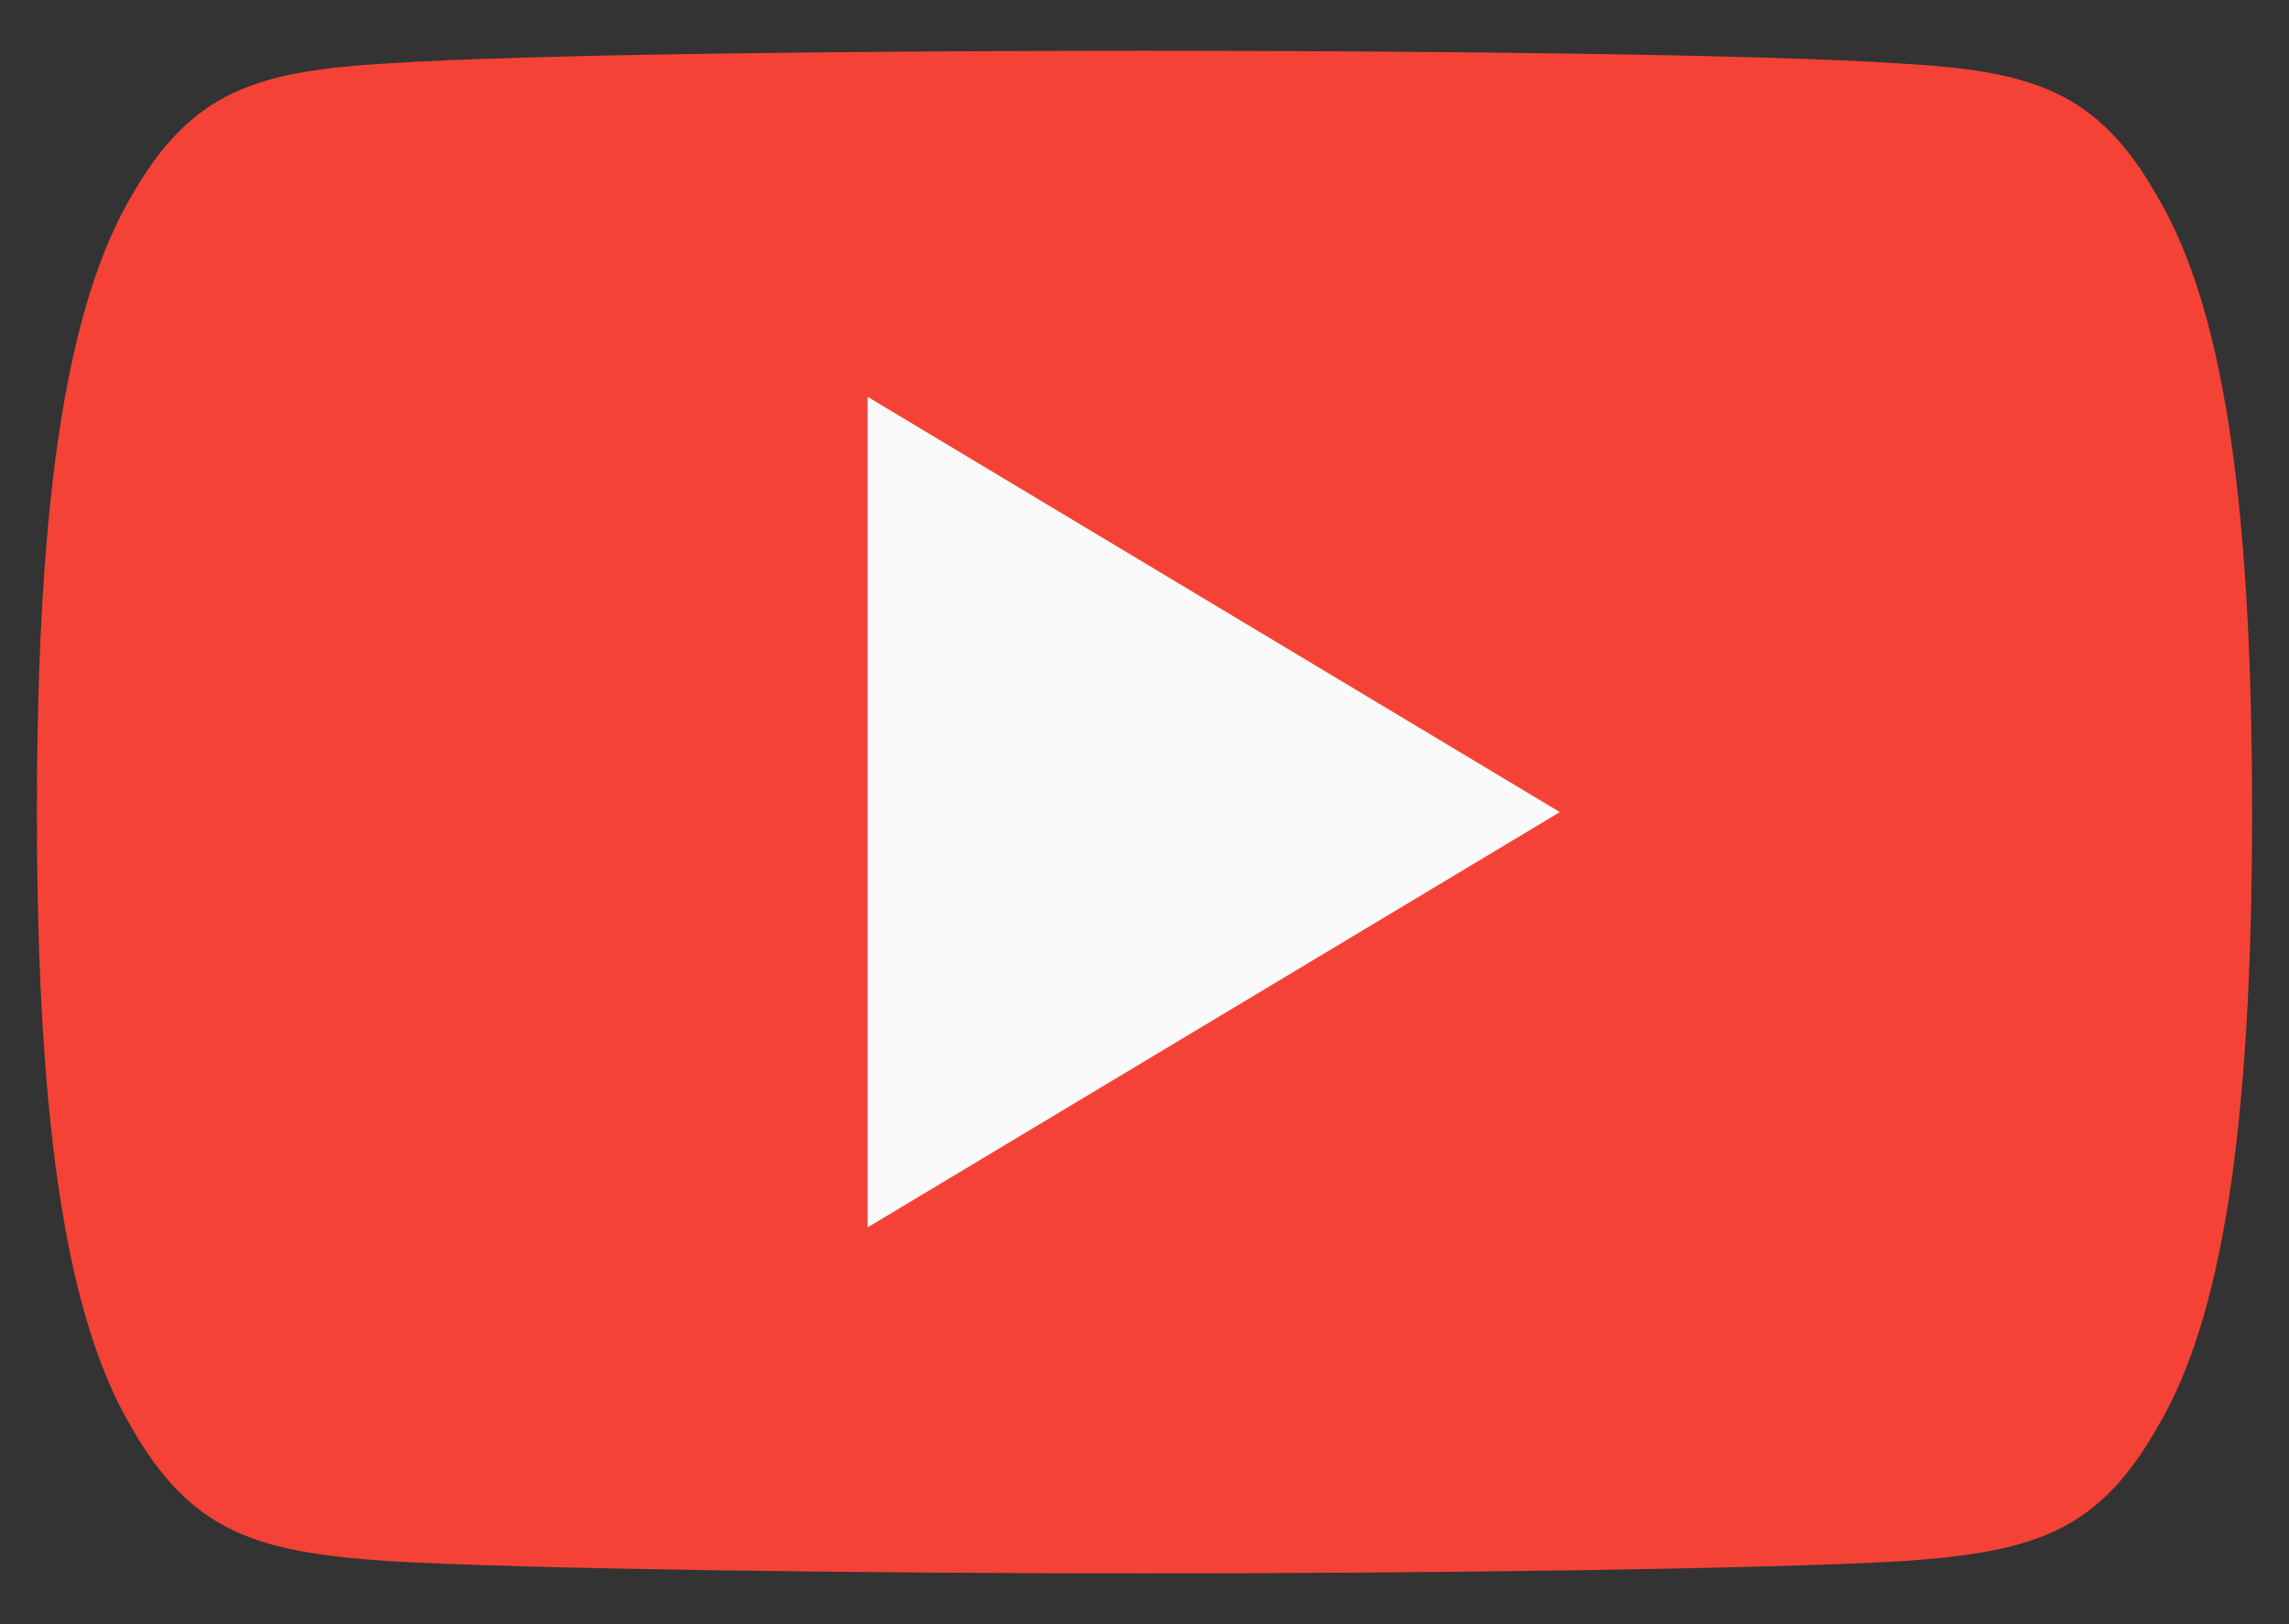<svg width="31" height="22" viewBox="0 0 31 22" fill="none" xmlns="http://www.w3.org/2000/svg">
<rect x="0" y="0" width="31" height="22" fill="#333333" stroke="none"/>
<path fill-rule="evenodd" clip-rule="evenodd" d="M29.225 2.675C28.411 1.228 27.528 0.961 25.73 0.86C23.934 0.738 19.417 0.688 15.504 0.688C11.583 0.688 7.064 0.738 5.27 0.858C3.476 0.961 2.591 1.226 1.769 2.675C0.931 4.121 0.5 6.611 0.5 10.994V11.009C0.5 15.374 0.931 17.883 1.769 19.314C2.591 20.761 3.474 21.024 5.268 21.146C7.064 21.251 11.583 21.312 15.504 21.312C19.417 21.312 23.934 21.251 25.732 21.148C27.53 21.026 28.413 20.763 29.227 19.316C30.073 17.885 30.5 15.376 30.5 11.011V10.996C30.5 6.611 30.073 4.121 29.225 2.675Z" fill="#F44336"/>
<path fill-rule="evenodd" clip-rule="evenodd" d="M11.75 16.625V5.375L21.125 11L11.75 16.625Z" fill="#FAFAFA"/>
</svg>
